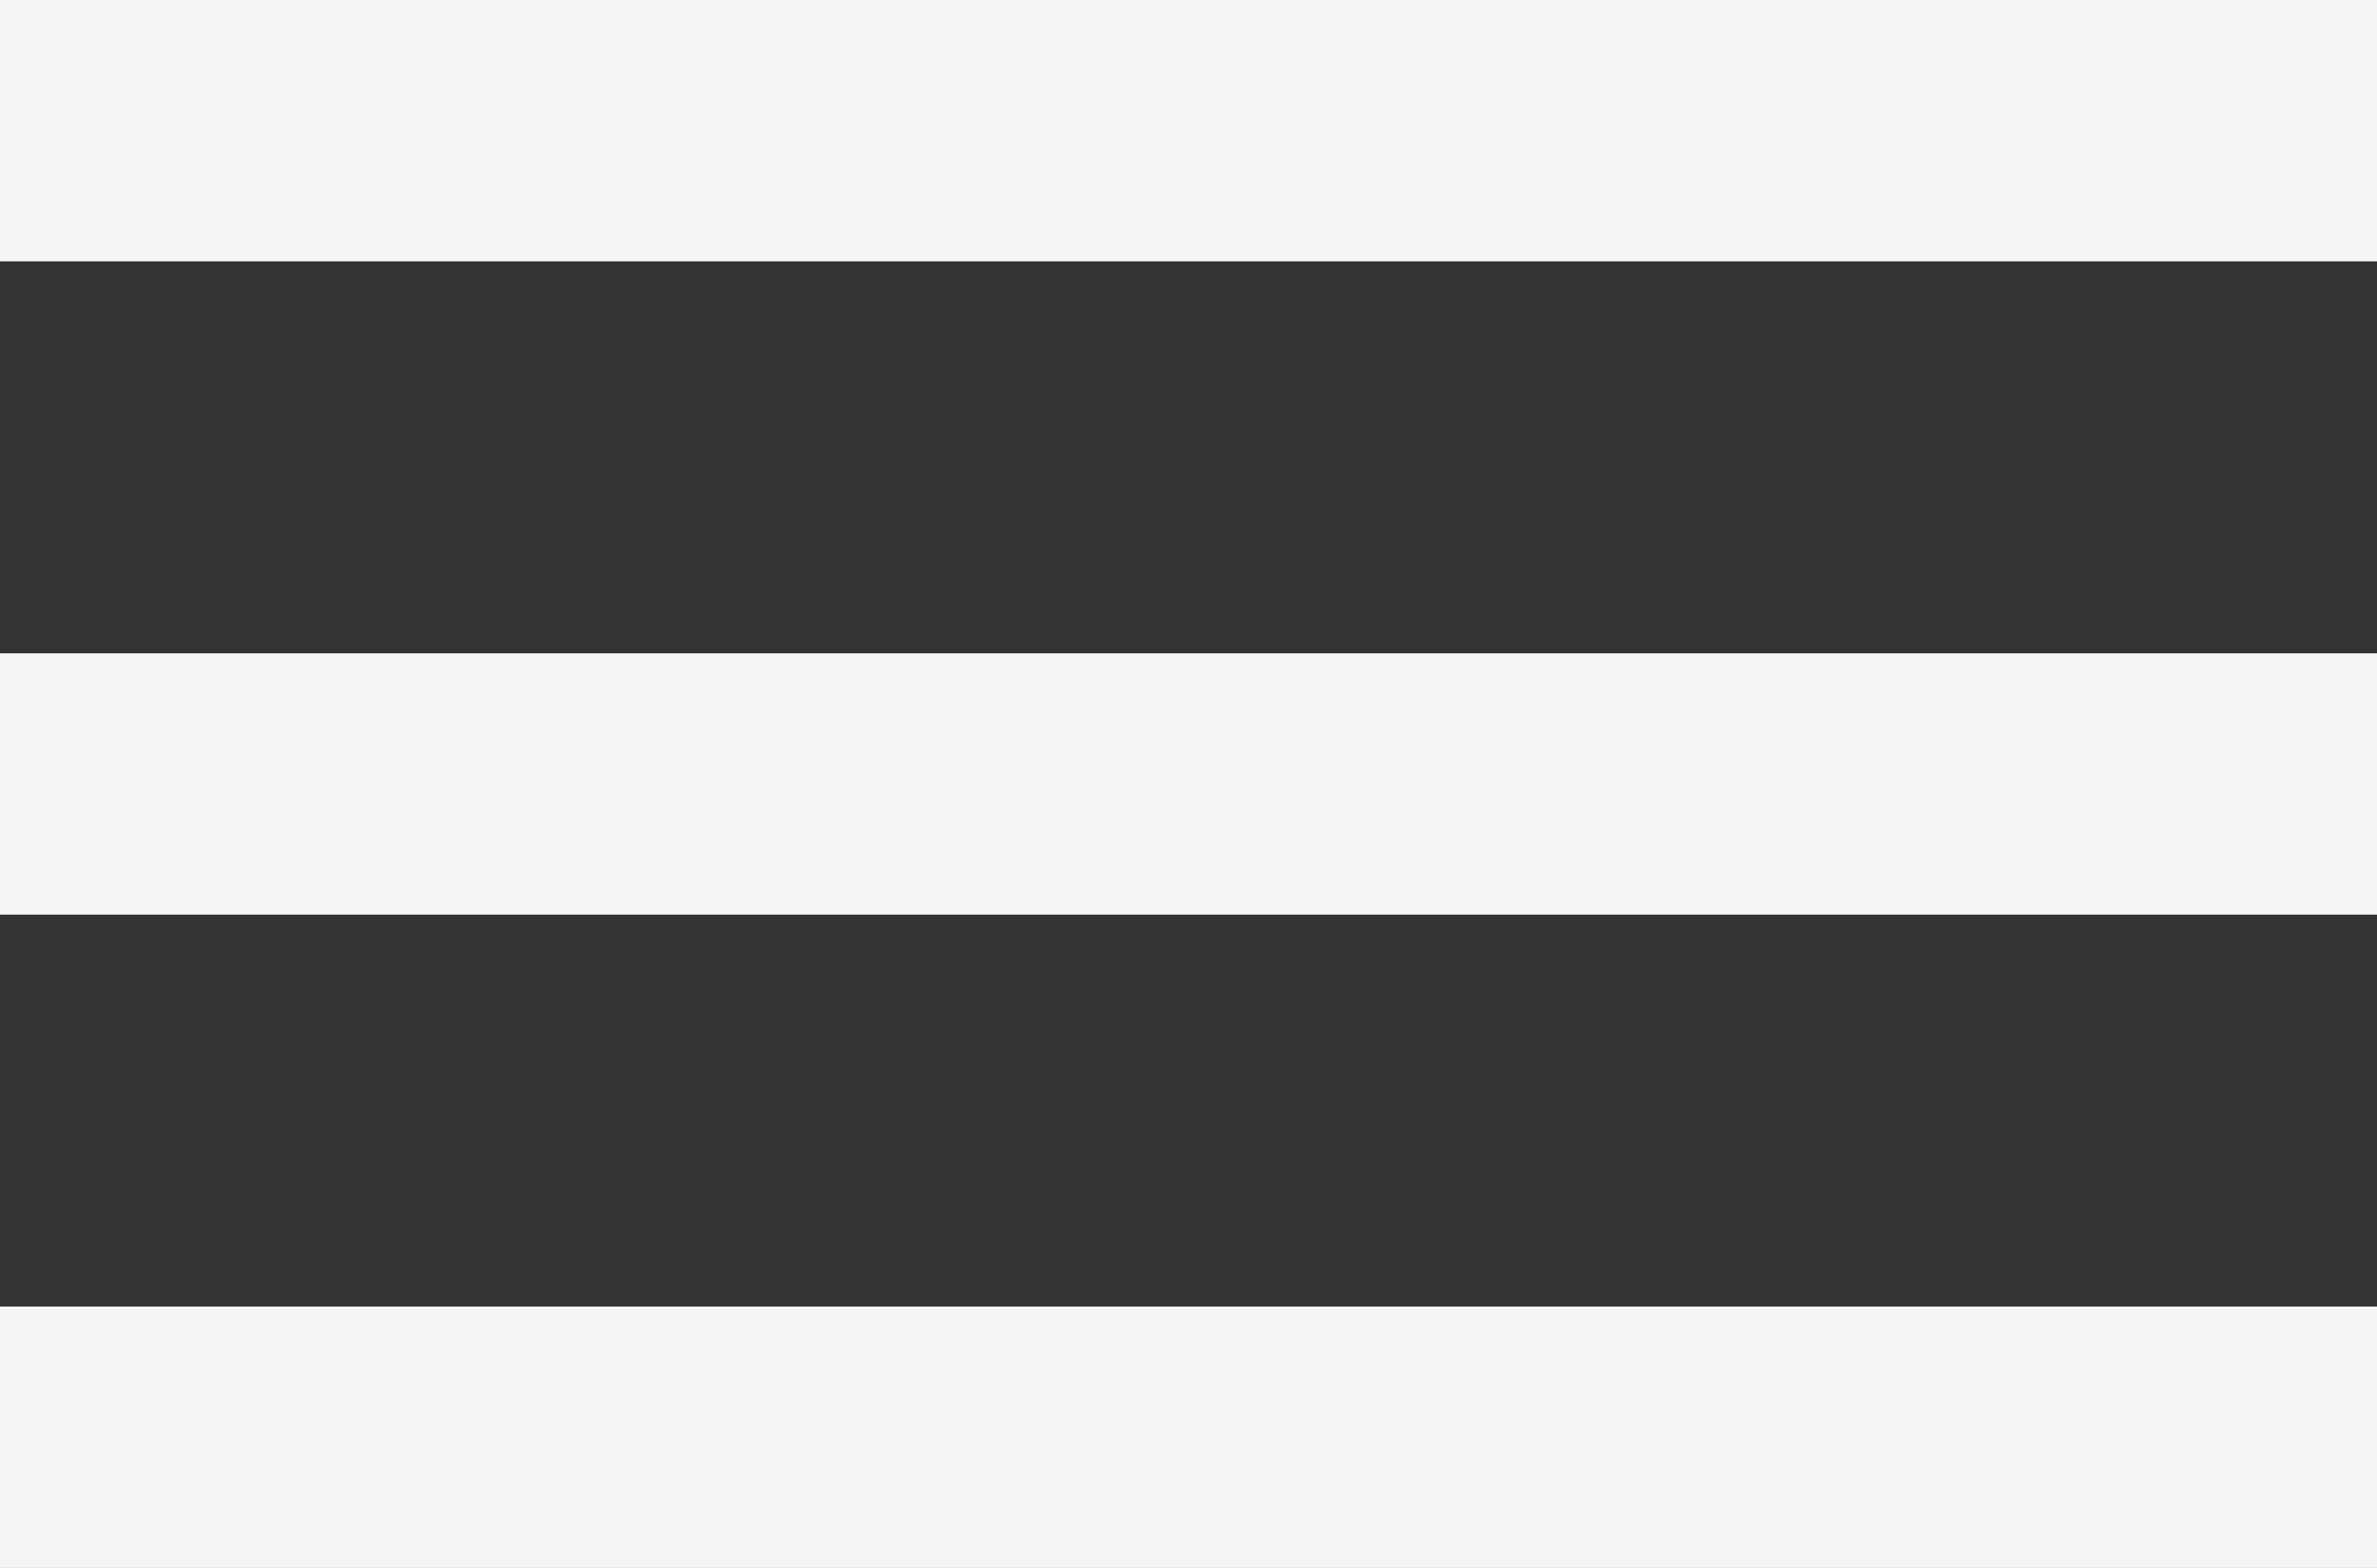<svg width="47" height="31" viewBox="0 0 47 31" fill="none" xmlns="http://www.w3.org/2000/svg">
<rect x="0" y="0" width="47" height="31" fill="#333333" stroke="none"/>
<path d="M0 31H47V25.833H0V31ZM0 18.083H47V12.917H0V18.083ZM0 0V5.167H47V0H0Z" fill="#F5F5F5"/>
</svg>
